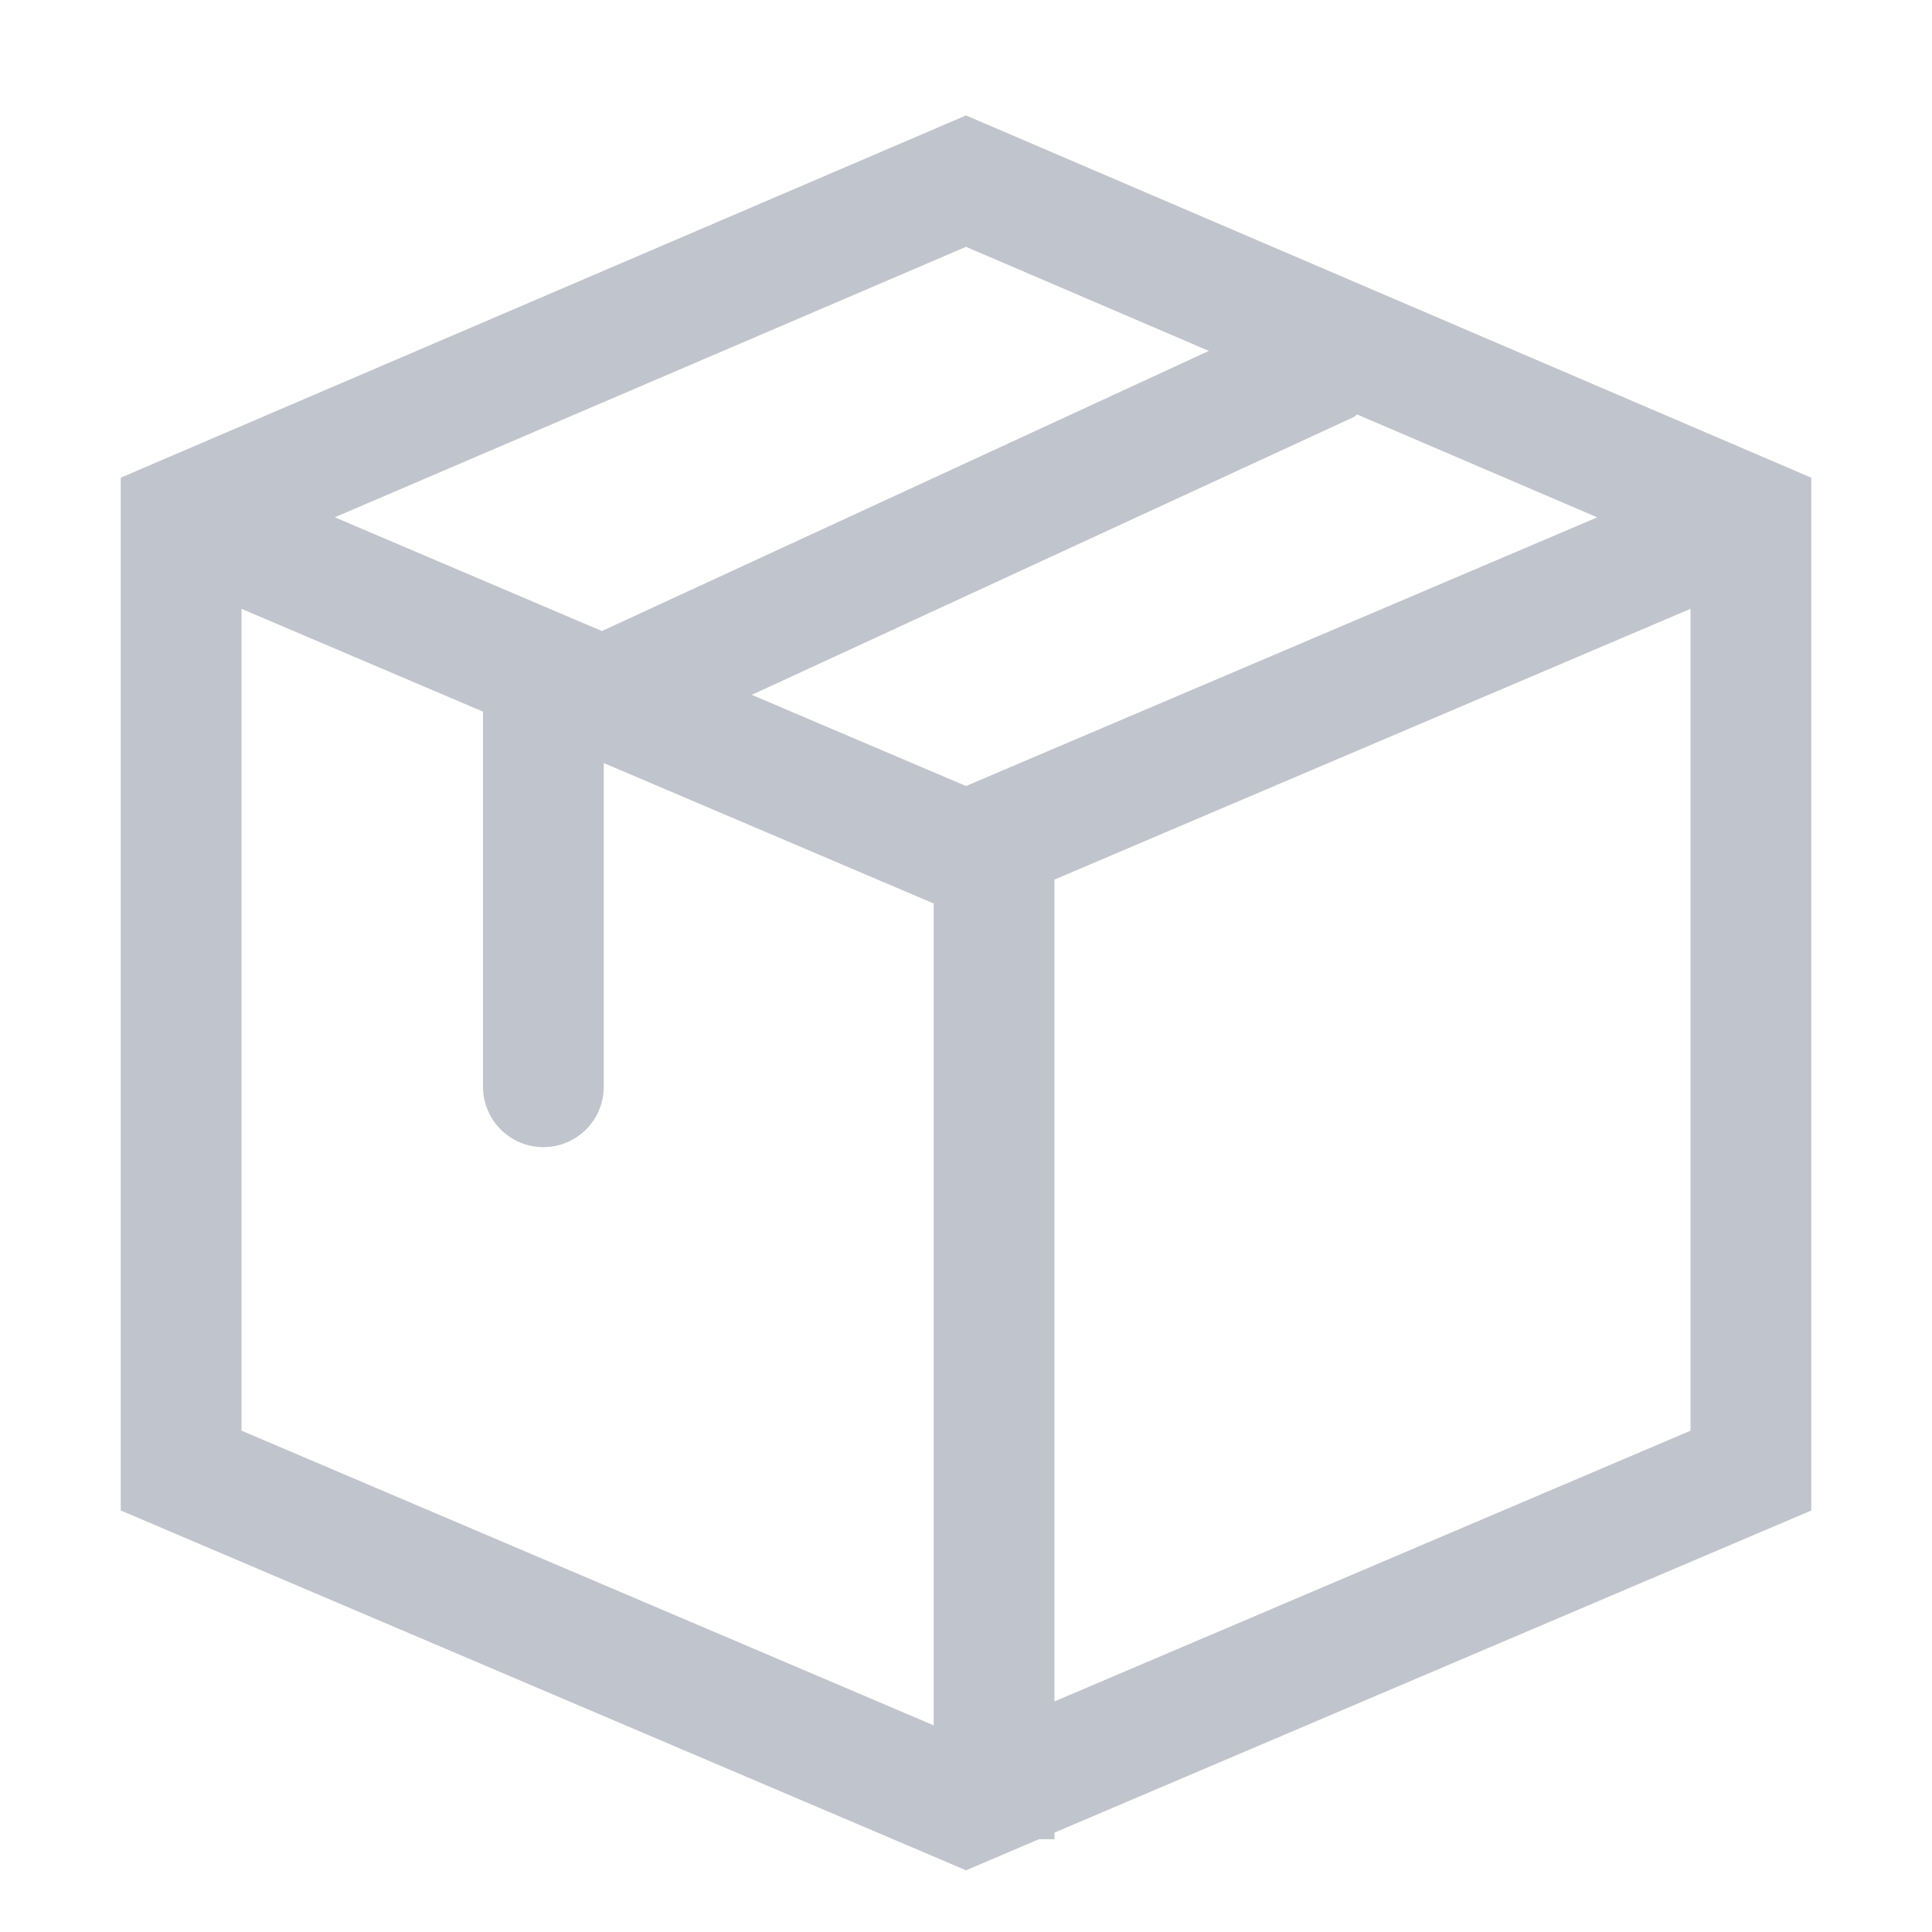 <?xml version="1.0" standalone="no"?><!DOCTYPE svg PUBLIC "-//W3C//DTD SVG 1.1//EN" "http://www.w3.org/Graphics/SVG/1.1/DTD/svg11.dtd"><svg class="icon" width="200px" height="200.00px" viewBox="0 0 1024 1024" version="1.1" xmlns="http://www.w3.org/2000/svg"><path d="M960 253.184l-448-192-448 192v547.392l448 190.72 38.688-16.48h8.192v-3.488L960 800.608V253.184z m-448 163.424l-113.536-48.32 318.944-147.2c0.736-0.352 1.216-0.992 1.92-1.408l127.232 54.528L512 416.608z m128.704-230.624l-321.696 148.48-141.568-60.288L512 130.816l128.704 55.168zM128 322.688l128 54.496V576a32 32 0 1 0 64 0v-171.52l0.064-0.032 174.816 74.432v435.584L128 758.272V322.688z m430.88 579.104V466.208L896 322.688v435.616l-337.12 143.488z" fill="#c0c4cc" /></svg>
